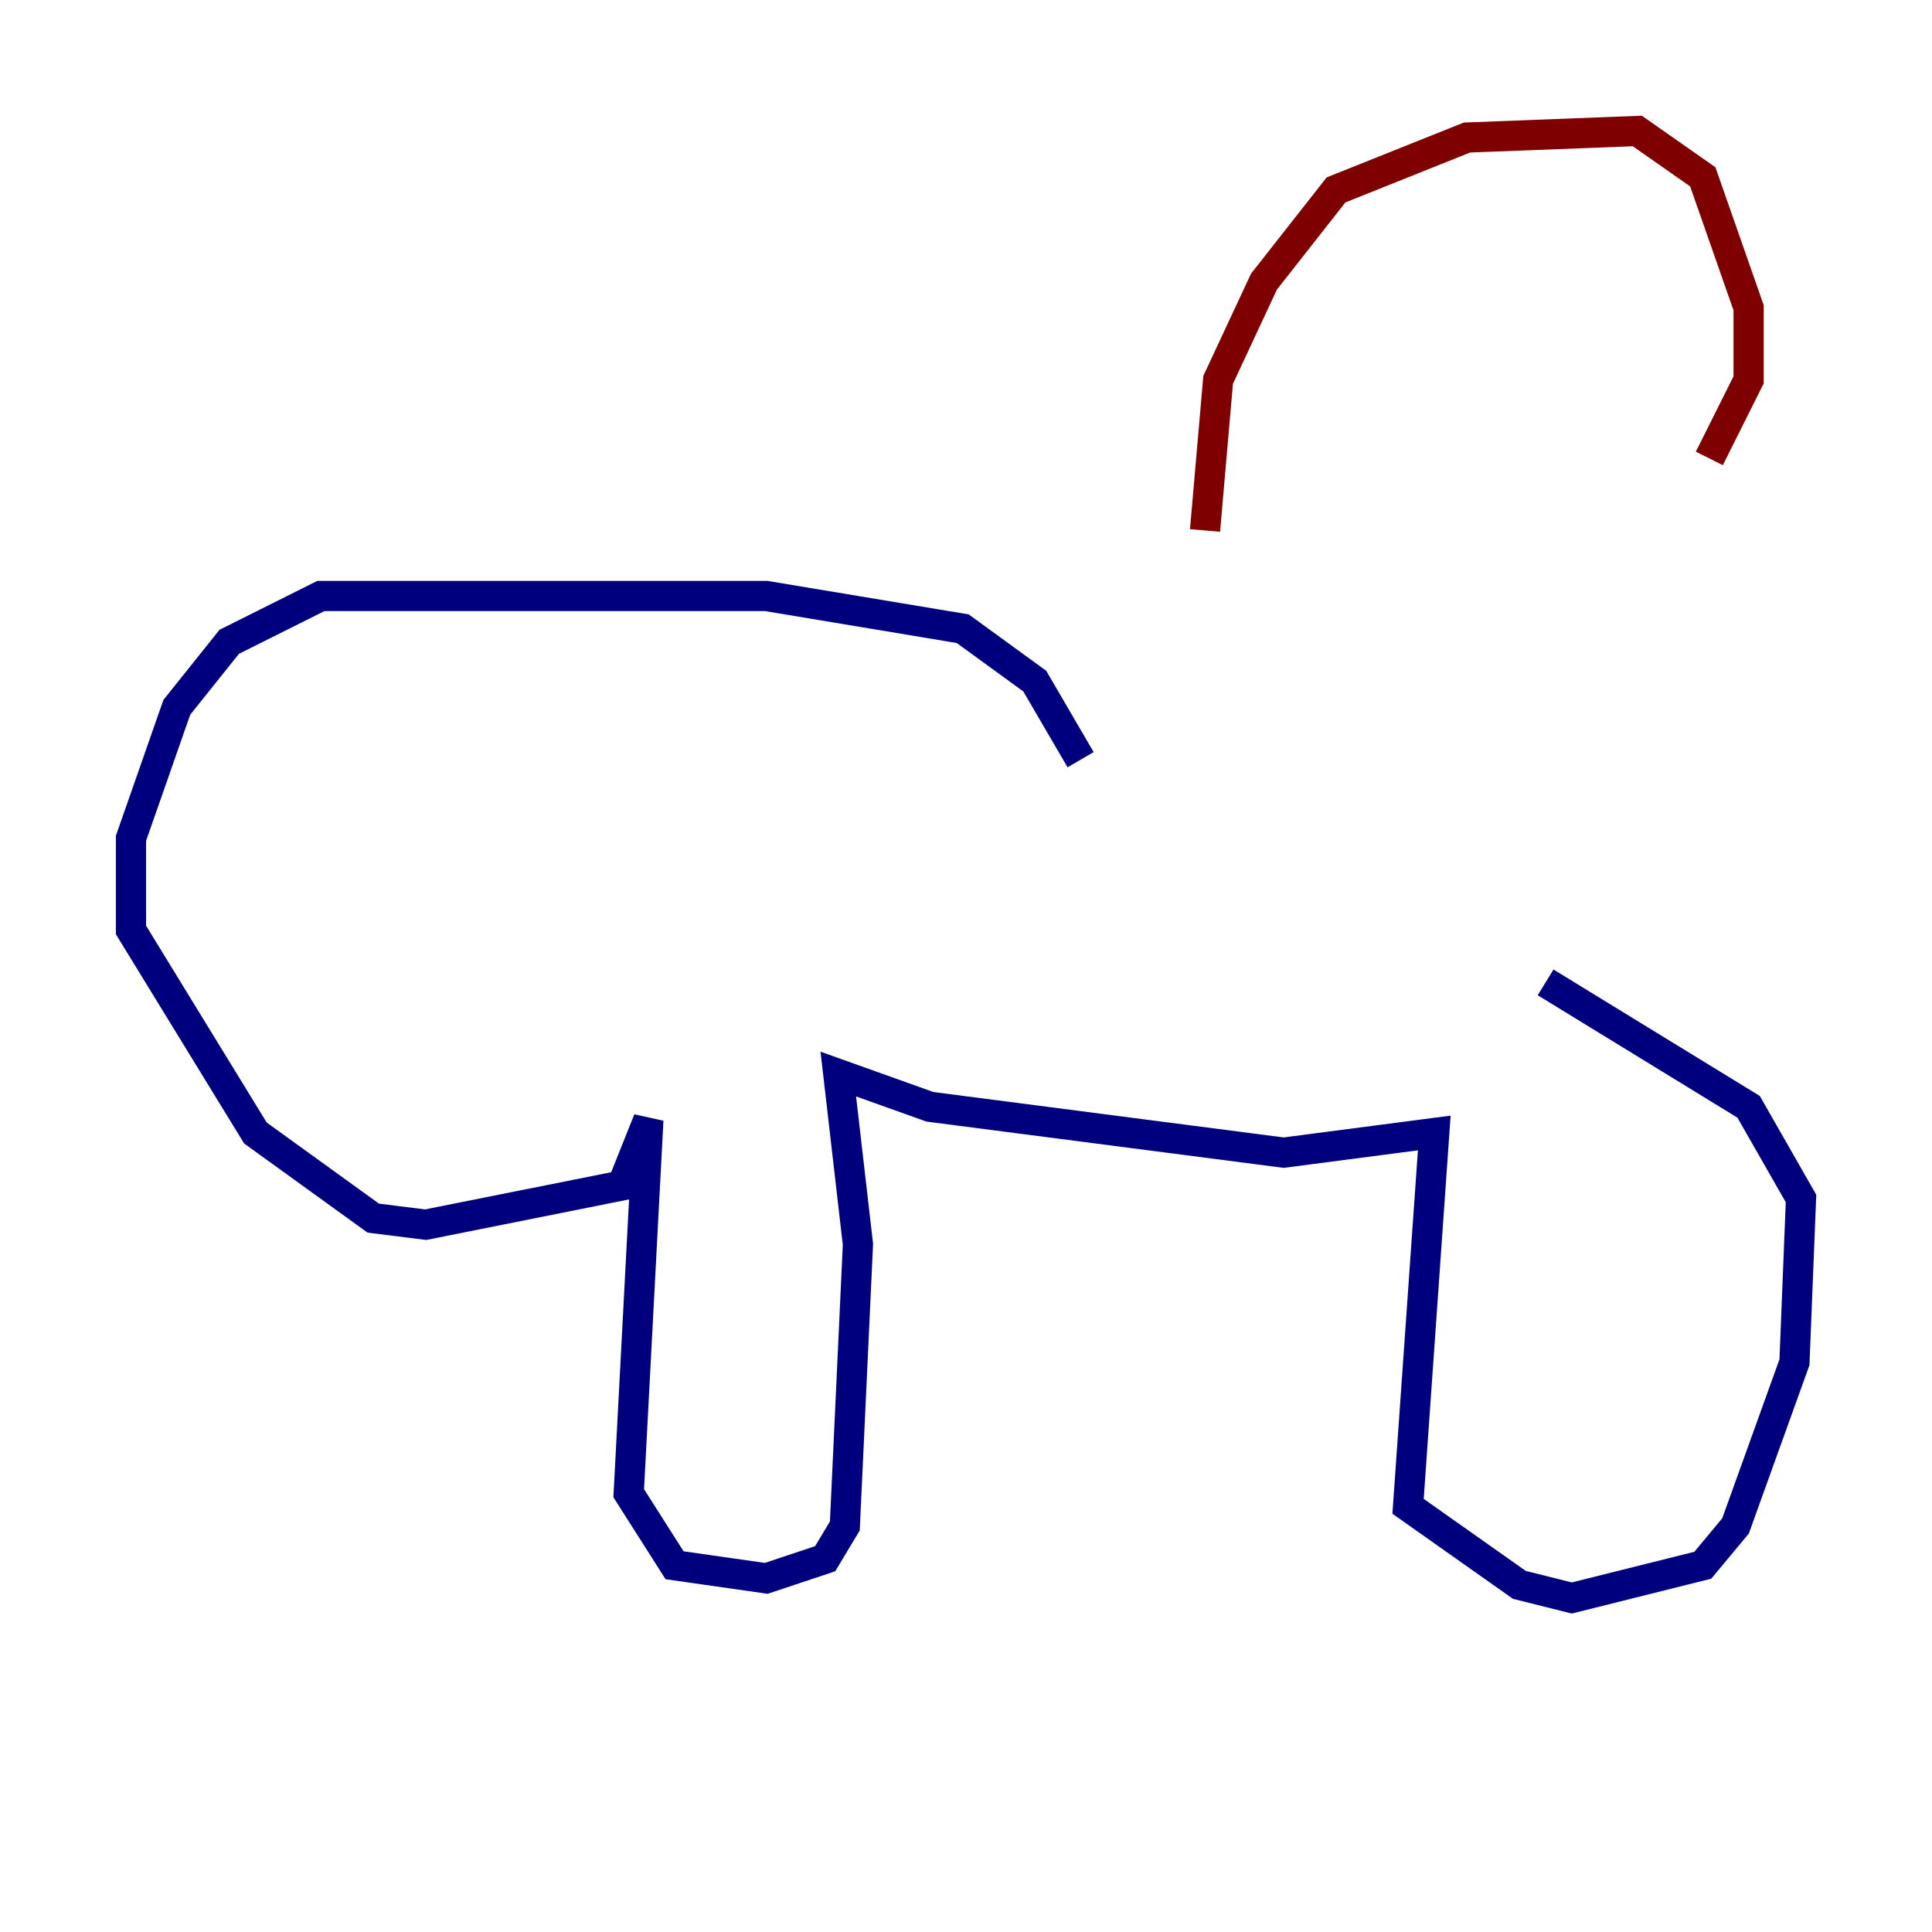 <?xml version="1.0" encoding="utf-8" ?>
<svg baseProfile="tiny" height="128" version="1.2" viewBox="0,0,128,128" width="128" xmlns="http://www.w3.org/2000/svg" xmlns:ev="http://www.w3.org/2001/xml-events" xmlns:xlink="http://www.w3.org/1999/xlink"><defs /><polyline fill="none" points="71.593,50.332 68.556,45.125 63.783,41.654 50.766,39.485 21.261,39.485 15.186,42.522 11.715,46.861 8.678,55.539 8.678,61.614 16.922,75.064 24.732,80.705 28.203,81.139 41.22,78.536 42.956,74.197 41.654,98.929 44.691,103.702 50.766,104.57 54.671,103.268 55.973,101.098 56.841,82.441 55.539,71.159 61.614,73.329 85.044,76.366 95.024,75.064 93.288,99.797 100.664,105.003 104.136,105.871 112.814,103.702 114.983,101.098 118.888,90.251 119.322,79.403 115.851,73.329 102.4,65.085" stroke="#00007f" stroke-width="2" /><polyline fill="none" points="79.837,35.146 80.705,25.166 83.742,18.658 88.515,12.583 97.193,9.112 108.475,8.678 112.814,11.715 115.851,20.393 115.851,25.166 113.248,30.373" stroke="#7f0000" stroke-width="2" /></svg>